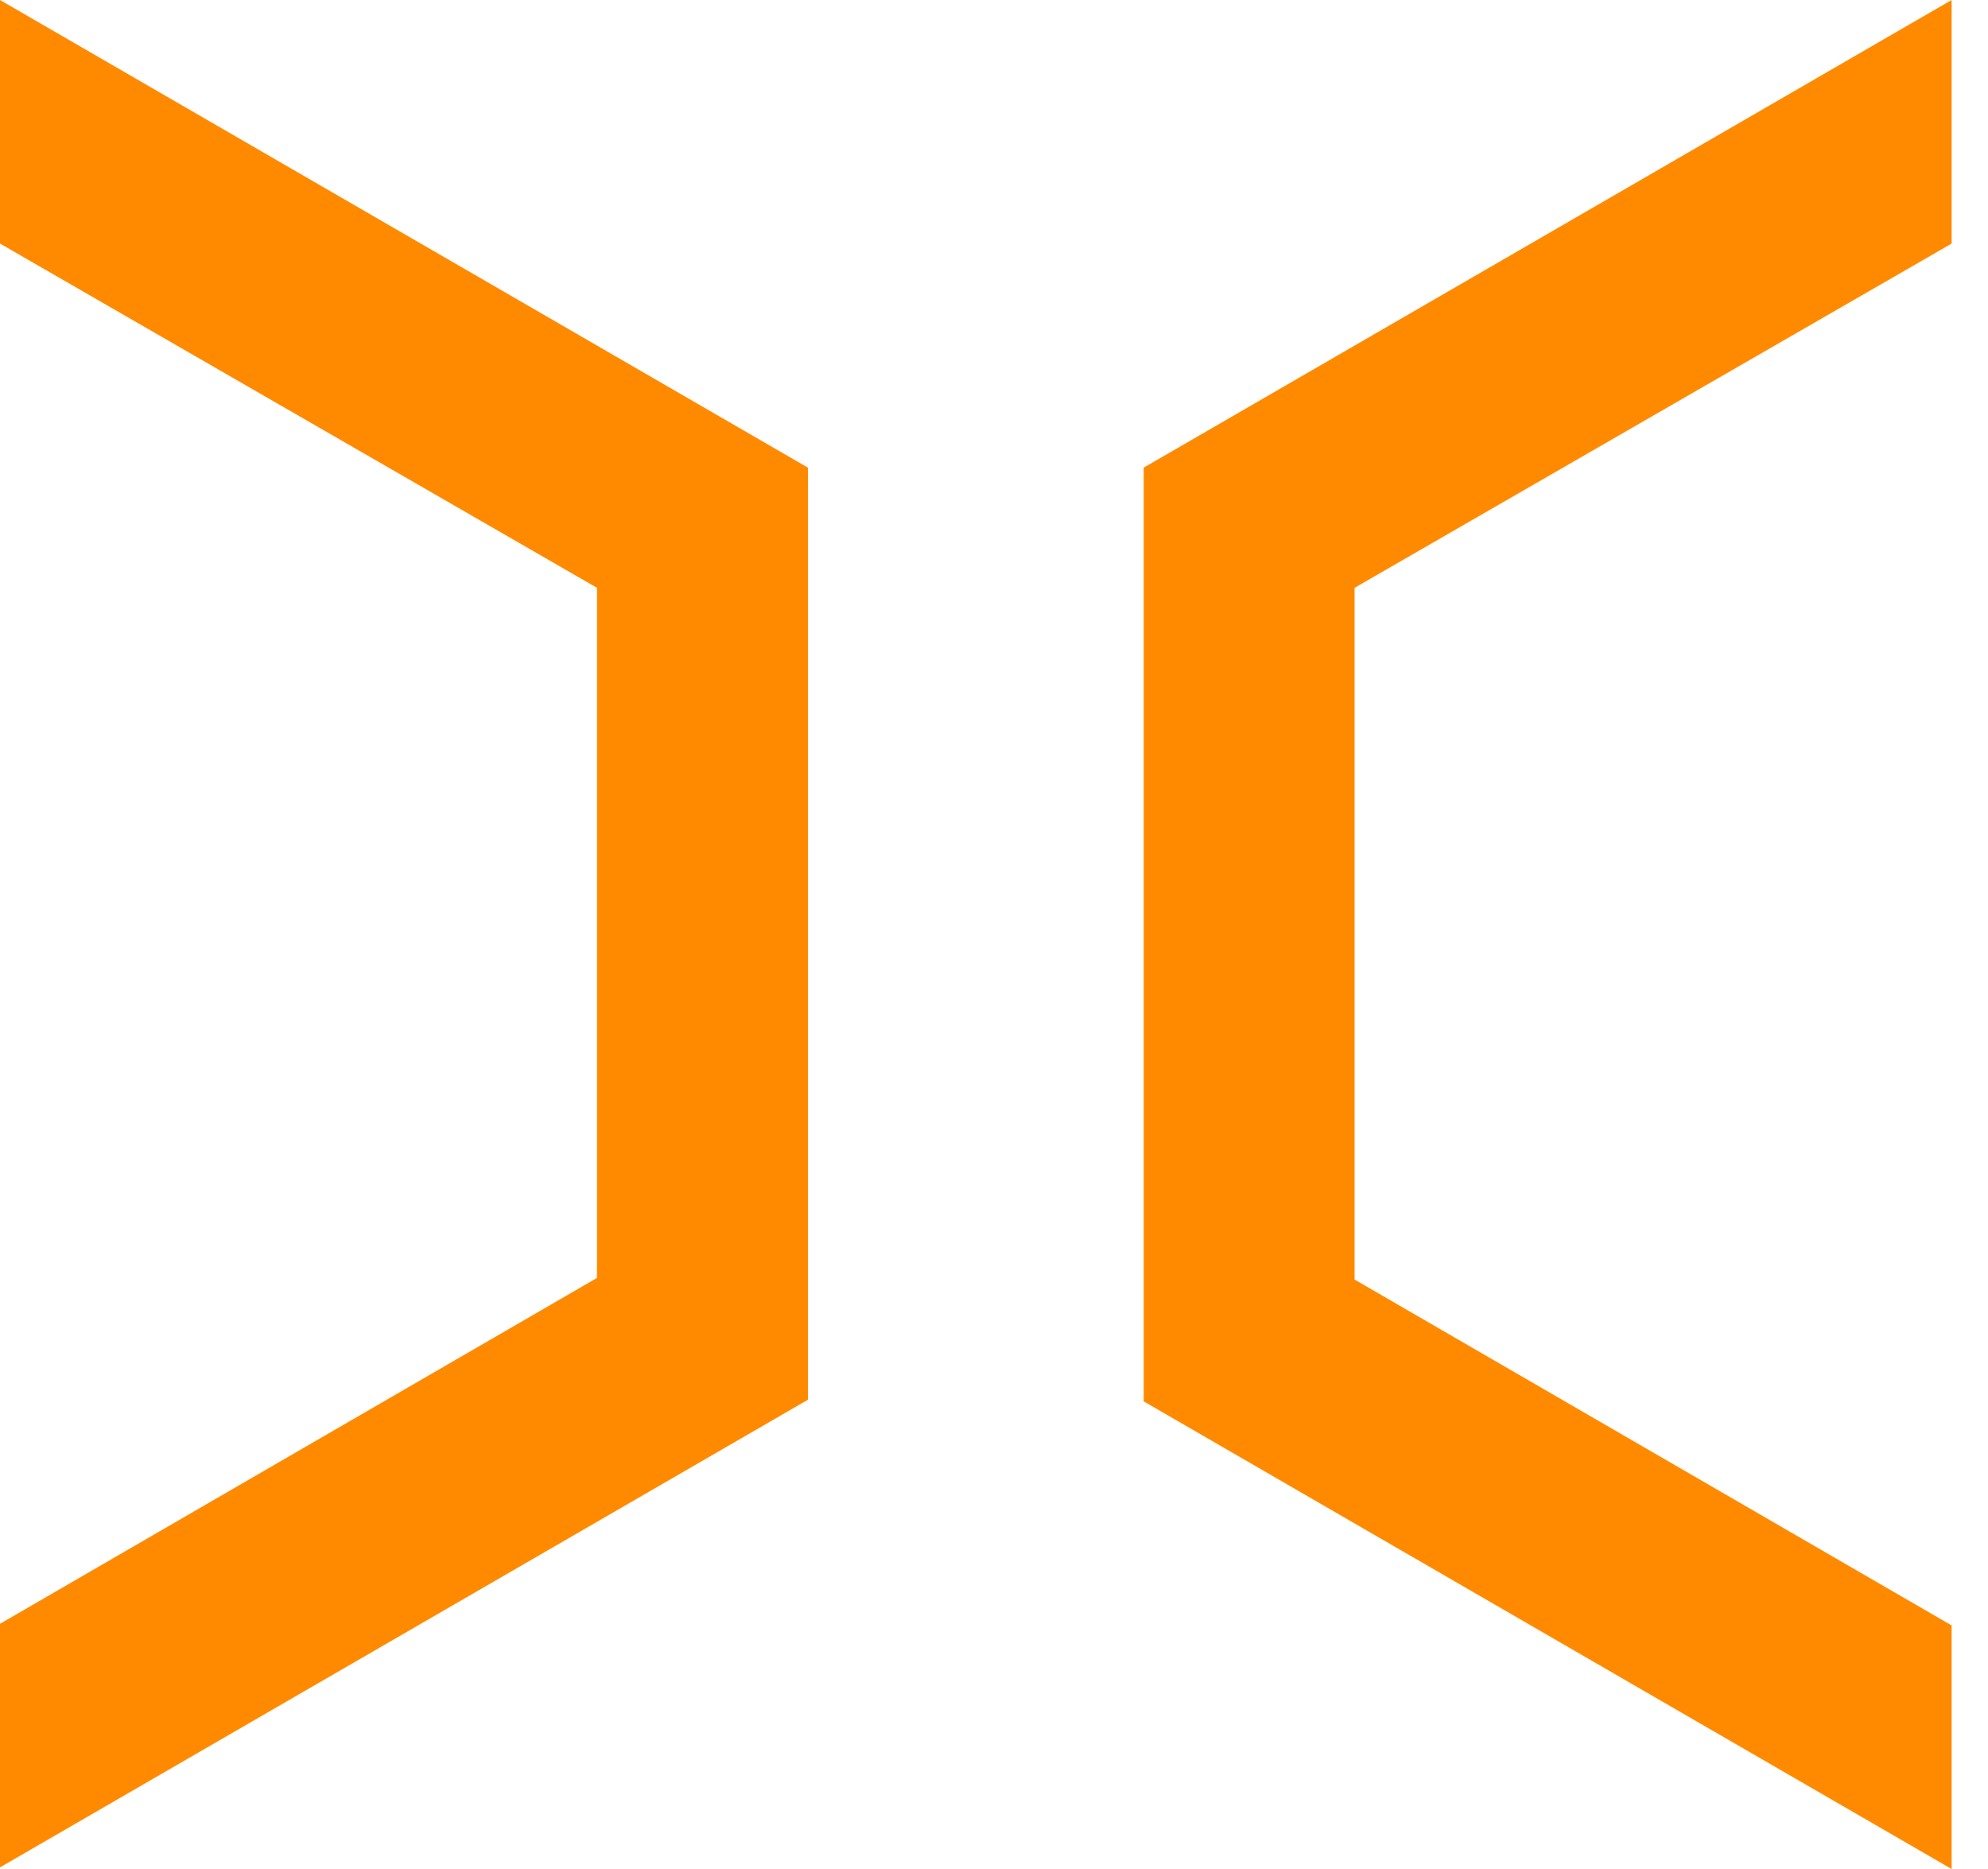 <svg width="50" height="47" viewBox="0 0 50 47" fill="none" xmlns="http://www.w3.org/2000/svg">
<path d="M0 0V6.125L15.015 14.782V32.136L0 40.834V46.959L20.32 35.199V11.76L0 0Z" fill="#FF8A00"/>
<path d="M49.085 6.125V0L28.765 11.76V35.24L49.085 47V40.875L34.069 32.177V14.782L49.085 6.125Z" fill="#FF8A00"/>
</svg>
